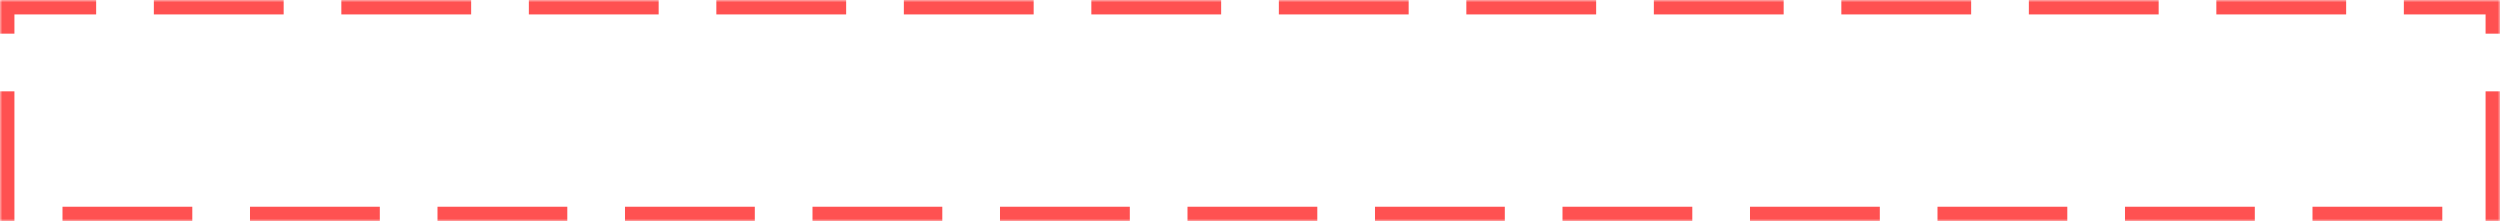﻿<?xml version="1.0" encoding="utf-8"?>
<svg version="1.1" xmlns:xlink="http://www.w3.org/1999/xlink" width="520px" height="46px" xmlns="http://www.w3.org/2000/svg">
  <defs>
    <mask fill="white" id="clip198">
      <path d="M 0 46  L 0 0  L 253.434 0  L 520 0  L 520 46  L 35 46  L 0 46  Z " fill-rule="evenodd" />
    </mask>
  </defs>
  <g transform="matrix(1 0 0 1 -631 -1224 )">
    <path d="M 0 46  L 0 0  L 253.434 0  L 520 0  L 520 46  L 35 46  L 0 46  Z " fill-rule="nonzero" fill="#02a7f0" stroke="none" fill-opacity="0" transform="matrix(1 0 0 1 631 1224 )" />
    <path d="M 0 46  L 0 0  L 253.434 0  L 520 0  L 520 46  L 35 46  L 0 46  Z " stroke-width="6" stroke-dasharray="27,12" stroke="#ff5151" fill="none" transform="matrix(1 0 0 1 631 1224 )" mask="url(#clip198)" />
  </g>
</svg>